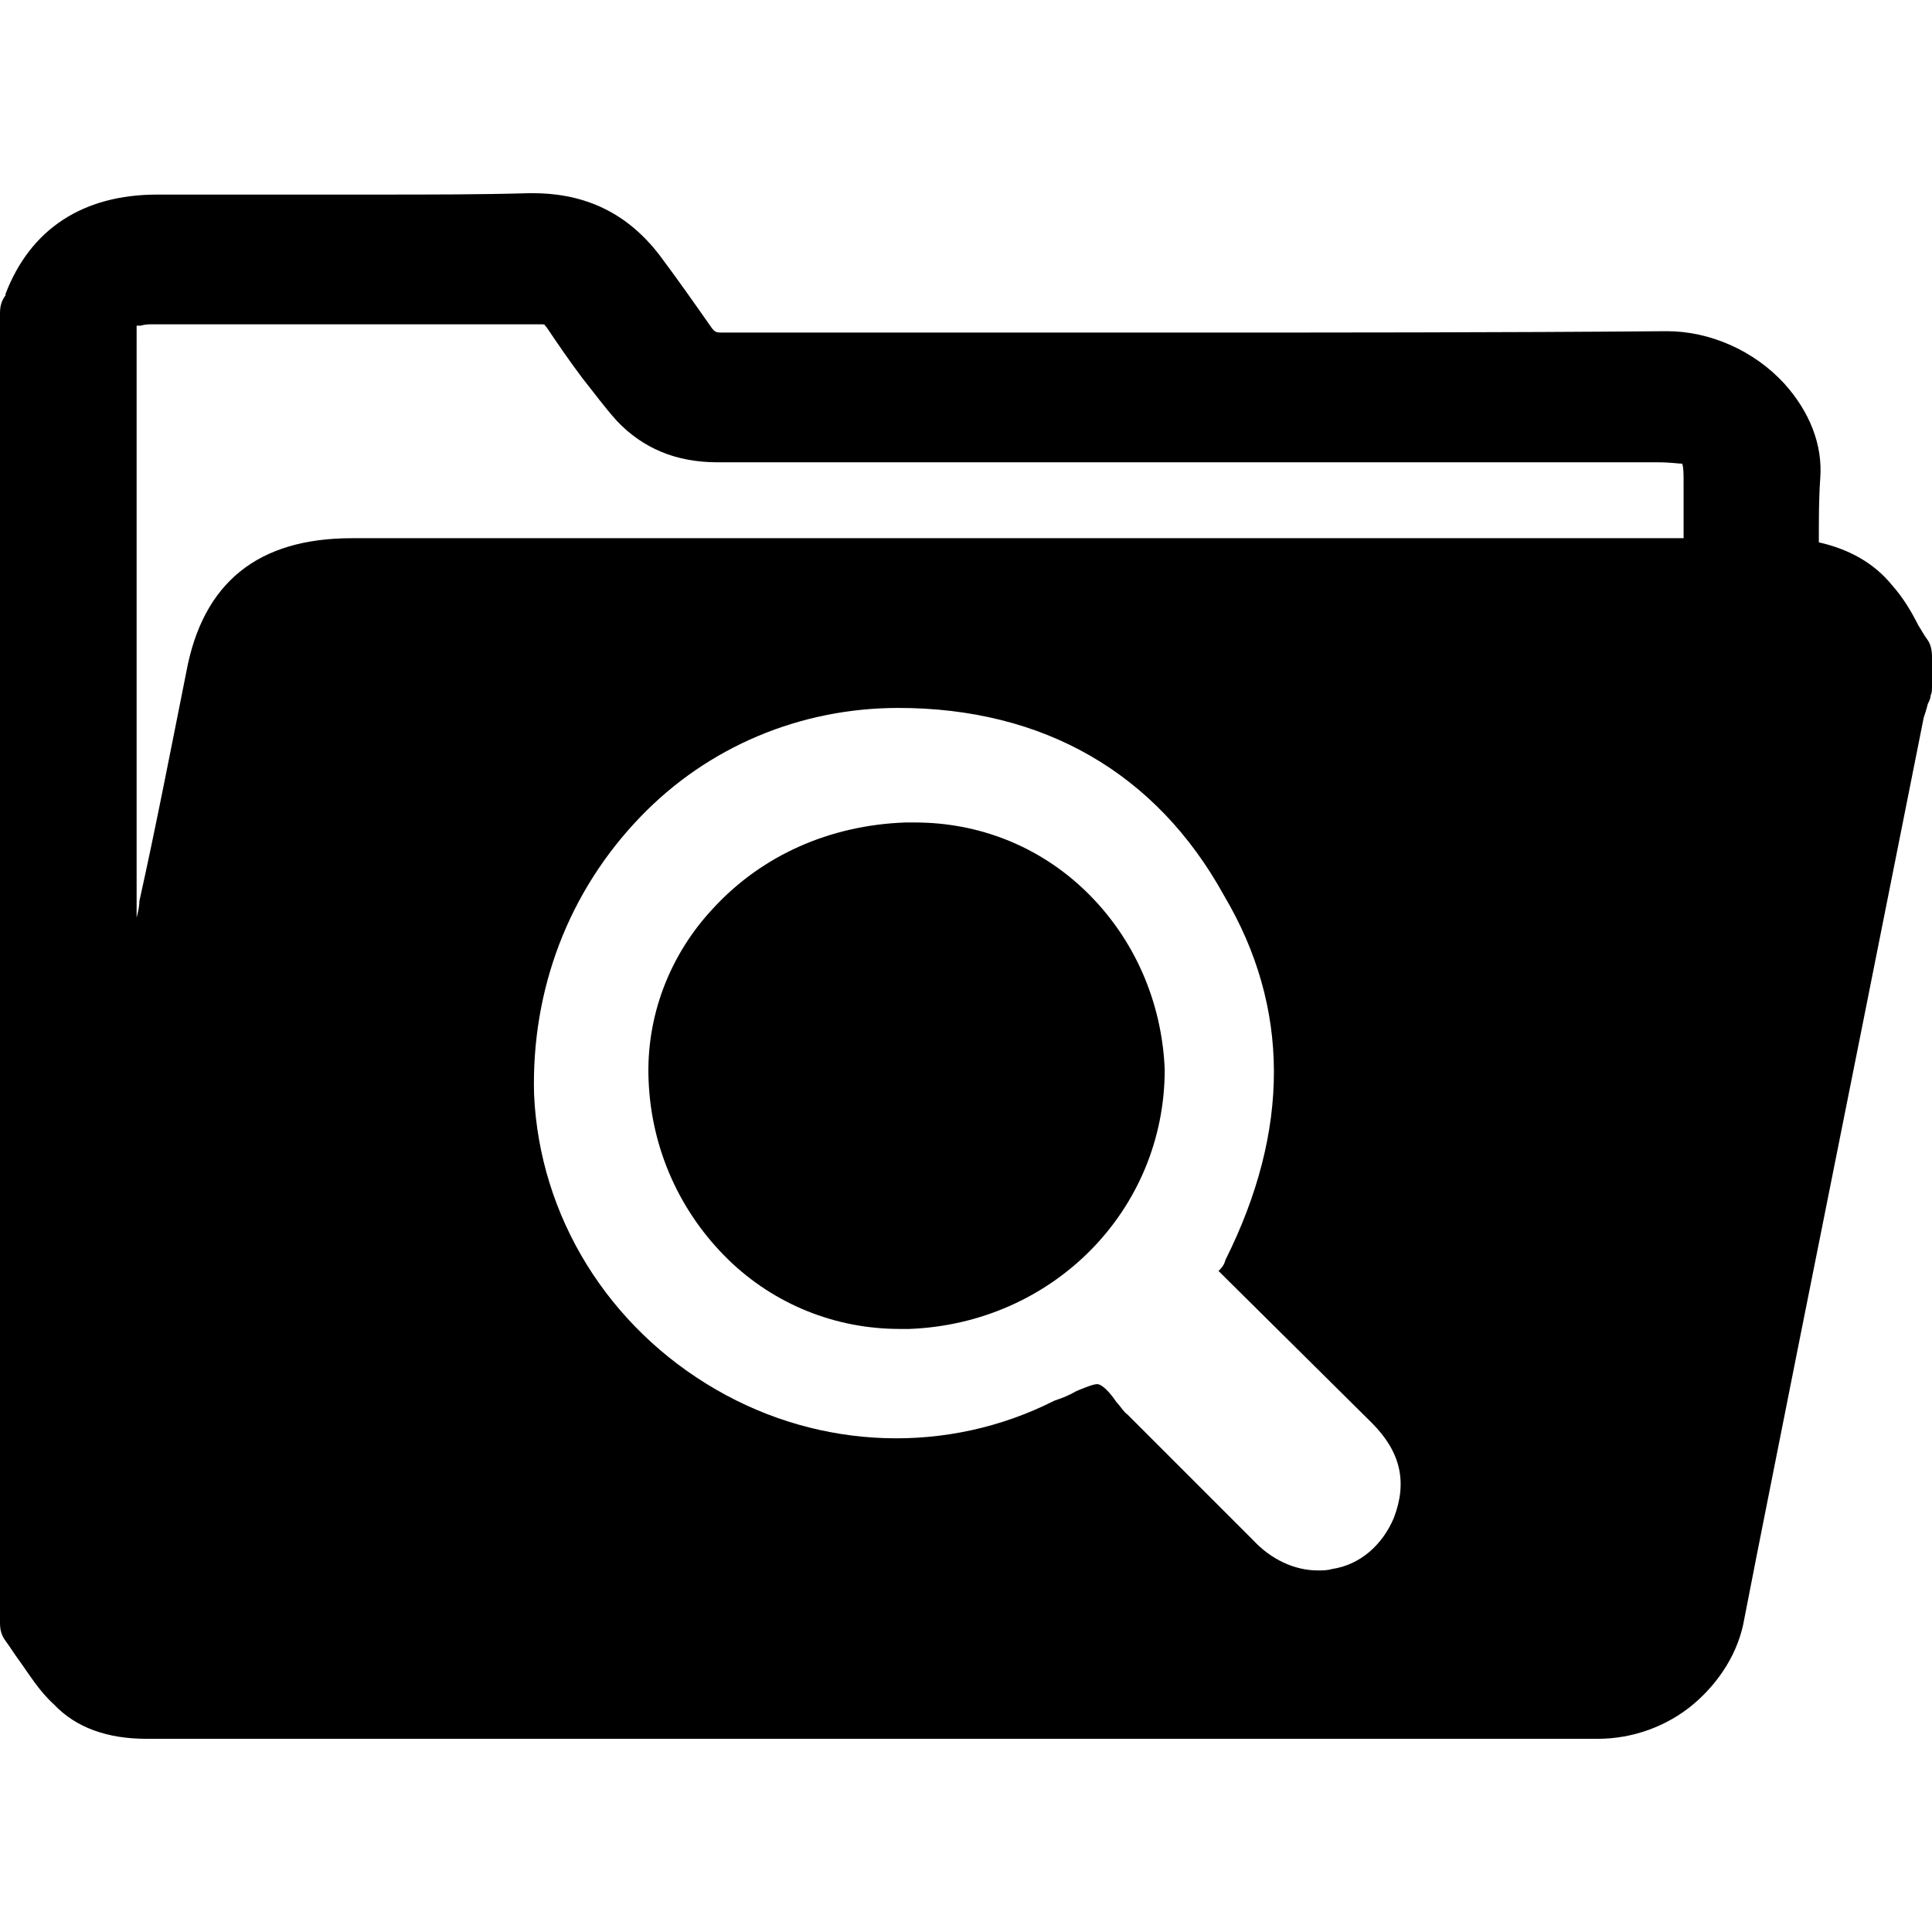 <?xml version="1.0" encoding="utf-8"?>

<!--
 * Copyright (c) 2015, WSO2 Inc. (http://www.wso2.org) All Rights Reserved.
 *
 * WSO2 Inc. licenses this file to you under the Apache License,
 * Version 2.0 (the "License"); you may not use this file except
 * in compliance with the License.
 * You may obtain a copy of the License at
 *
 * http://www.apache.org/licenses/LICENSE-2.0
 *
 * Unless required by applicable law or agreed to in writing,
 * software distributed under the License is distributed on an
 * "AS IS" BASIS, WITHOUT WARRANTIES OR CONDITIONS OF ANY
 * KIND, either express or implied. See the License for the
 * specific language governing permissions and limitations
 * under the License.
-->

<svg version="1.1" id="file-browse" xmlns="http://www.w3.org/2000/svg" xmlns:xlink="http://www.w3.org/1999/xlink" x="0px" y="0px" viewBox="0 0 14 14" style="enable-background:new 0 0 14 14;" xml:space="preserve">
<path class="st0" d="M7.87,6.46C8.22,6.8,8.42,7.26,8.44,7.75c0,1.02-0.81,1.84-1.85,1.88
	c-0.02,0-0.05,0-0.07,0c-0.47,0-0.91-0.18-1.24-0.5C4.93,8.79,4.72,8.33,4.7,7.83
	C4.68,7.37,4.85,6.92,5.17,6.58c0.35-0.38,0.84-0.6,1.39-0.62c0.02,0,0.05,0,0.07,0
	C7.09,5.96,7.53,6.13,7.87,6.46z M14,4.76v0.21C14,5,14,5.02,13.99,5.04
	c0,0.02-0.01,0.04-0.02,0.06C13.96,5.14,13.95,5.17,13.94,5.2
	c-0.28,1.41-0.6,3.01-0.91,4.56c-0.14,0.71-0.27,1.35-0.39,1.97
	c-0.04,0.24-0.18,0.46-0.37,0.62c-0.19,0.16-0.44,0.25-0.69,0.25c-1.72,0-3.44,0-5.15,0
	c-1.79,0-3.58,0-5.37,0c-0.28,0-0.51-0.08-0.67-0.25C0.28,12.25,0.21,12.13,0.13,12.02
	c-0.03-0.04-0.06-0.09-0.09-0.13C0.01,11.85,0,11.81,0,11.76V2.27c0-0.05,0.01-0.09,0.04-0.13
	c0,0,0,0,0-0.01c0.18-0.47,0.56-0.72,1.1-0.72c0.26,0,0.52,0,0.77,0s0.51,0,0.77,0
	c0.45,0,0.81,0,1.15-0.01c0.01,0,0.02,0,0.03,0c0.39,0,0.69,0.15,0.92,0.45
	c0.12,0.16,0.24,0.33,0.38,0.53c0.02,0.02,0.02,0.03,0.07,0.03c0.48,0,0.98,0,1.65,0
	c0.27,0,0.54,0,0.82,0c0.27,0,0.55,0,0.82,0c1.13,0,2.35,0,3.55-0.01h0.01
	c0.31,0,0.63,0.14,0.85,0.38c0.18,0.2,0.28,0.44,0.26,0.69c-0.01,0.14-0.01,0.28-0.01,0.44
	c0,0,0,0.01,0,0.02c0.22,0.05,0.4,0.15,0.53,0.31c0.08,0.09,0.14,0.19,0.19,0.29
	C13.92,4.56,13.94,4.6,13.97,4.64C13.99,4.67,14,4.71,14,4.76z M9.94,10.31L8.83,9.21
	C8.85,9.19,8.87,9.17,8.88,9.13C9.35,8.19,9.35,7.3,8.87,6.49C8.38,5.6,7.56,5.13,6.51,5.13
	c-0.71,0-1.38,0.28-1.87,0.79C4.12,6.46,3.85,7.17,3.87,7.93C3.91,8.82,4.41,9.62,5.19,10.07
	c0.76,0.44,1.68,0.47,2.45,0.08c0.06-0.02,0.11-0.04,0.16-0.07
	c0.05-0.02,0.12-0.05,0.15-0.05c0.04,0,0.1,0.07,0.14,0.13
	C8.12,10.19,8.14,10.23,8.17,10.25l0.91,0.91C9.21,11.3,9.38,11.38,9.55,11.38
	c0.03,0,0.07,0,0.1-0.01c0.21-0.03,0.37-0.18,0.45-0.37C10.2,10.74,10.15,10.52,9.94,10.31z
	 M12.2,3.51c0-0.08,0-0.12-0.01-0.15c-0.03,0-0.08-0.01-0.18-0.01c-0.51,0-1.02,0-1.53,0
	s-1.02,0-1.53,0c-1.03,0-2.39,0-3.75,0c-0.3,0-0.54-0.1-0.73-0.3
	c-0.09-0.1-0.17-0.21-0.25-0.31C4.13,2.62,4.04,2.49,3.96,2.37
	C3.95,2.36,3.95,2.36,3.95,2.36c0-0.01-0.01-0.01-0.04-0.01c-0.55,0-1.09,0-1.54,0
	c-0.18,0-0.36,0-0.54,0s-0.36,0-0.54,0H1.11c-0.03,0-0.06,0-0.09,0.01c-0.01,0-0.02,0-0.03,0
	c0,0,0,0,0,0.01c0,0.03,0,0.07,0,0.11V2.5c0,1.38,0,2.77,0,4.15C1,6.61,1.01,6.57,1.01,6.53
	C1.13,5.99,1.24,5.42,1.35,4.87c0.12-0.65,0.52-0.97,1.2-0.97h9.65V3.51z"/>
</svg>
